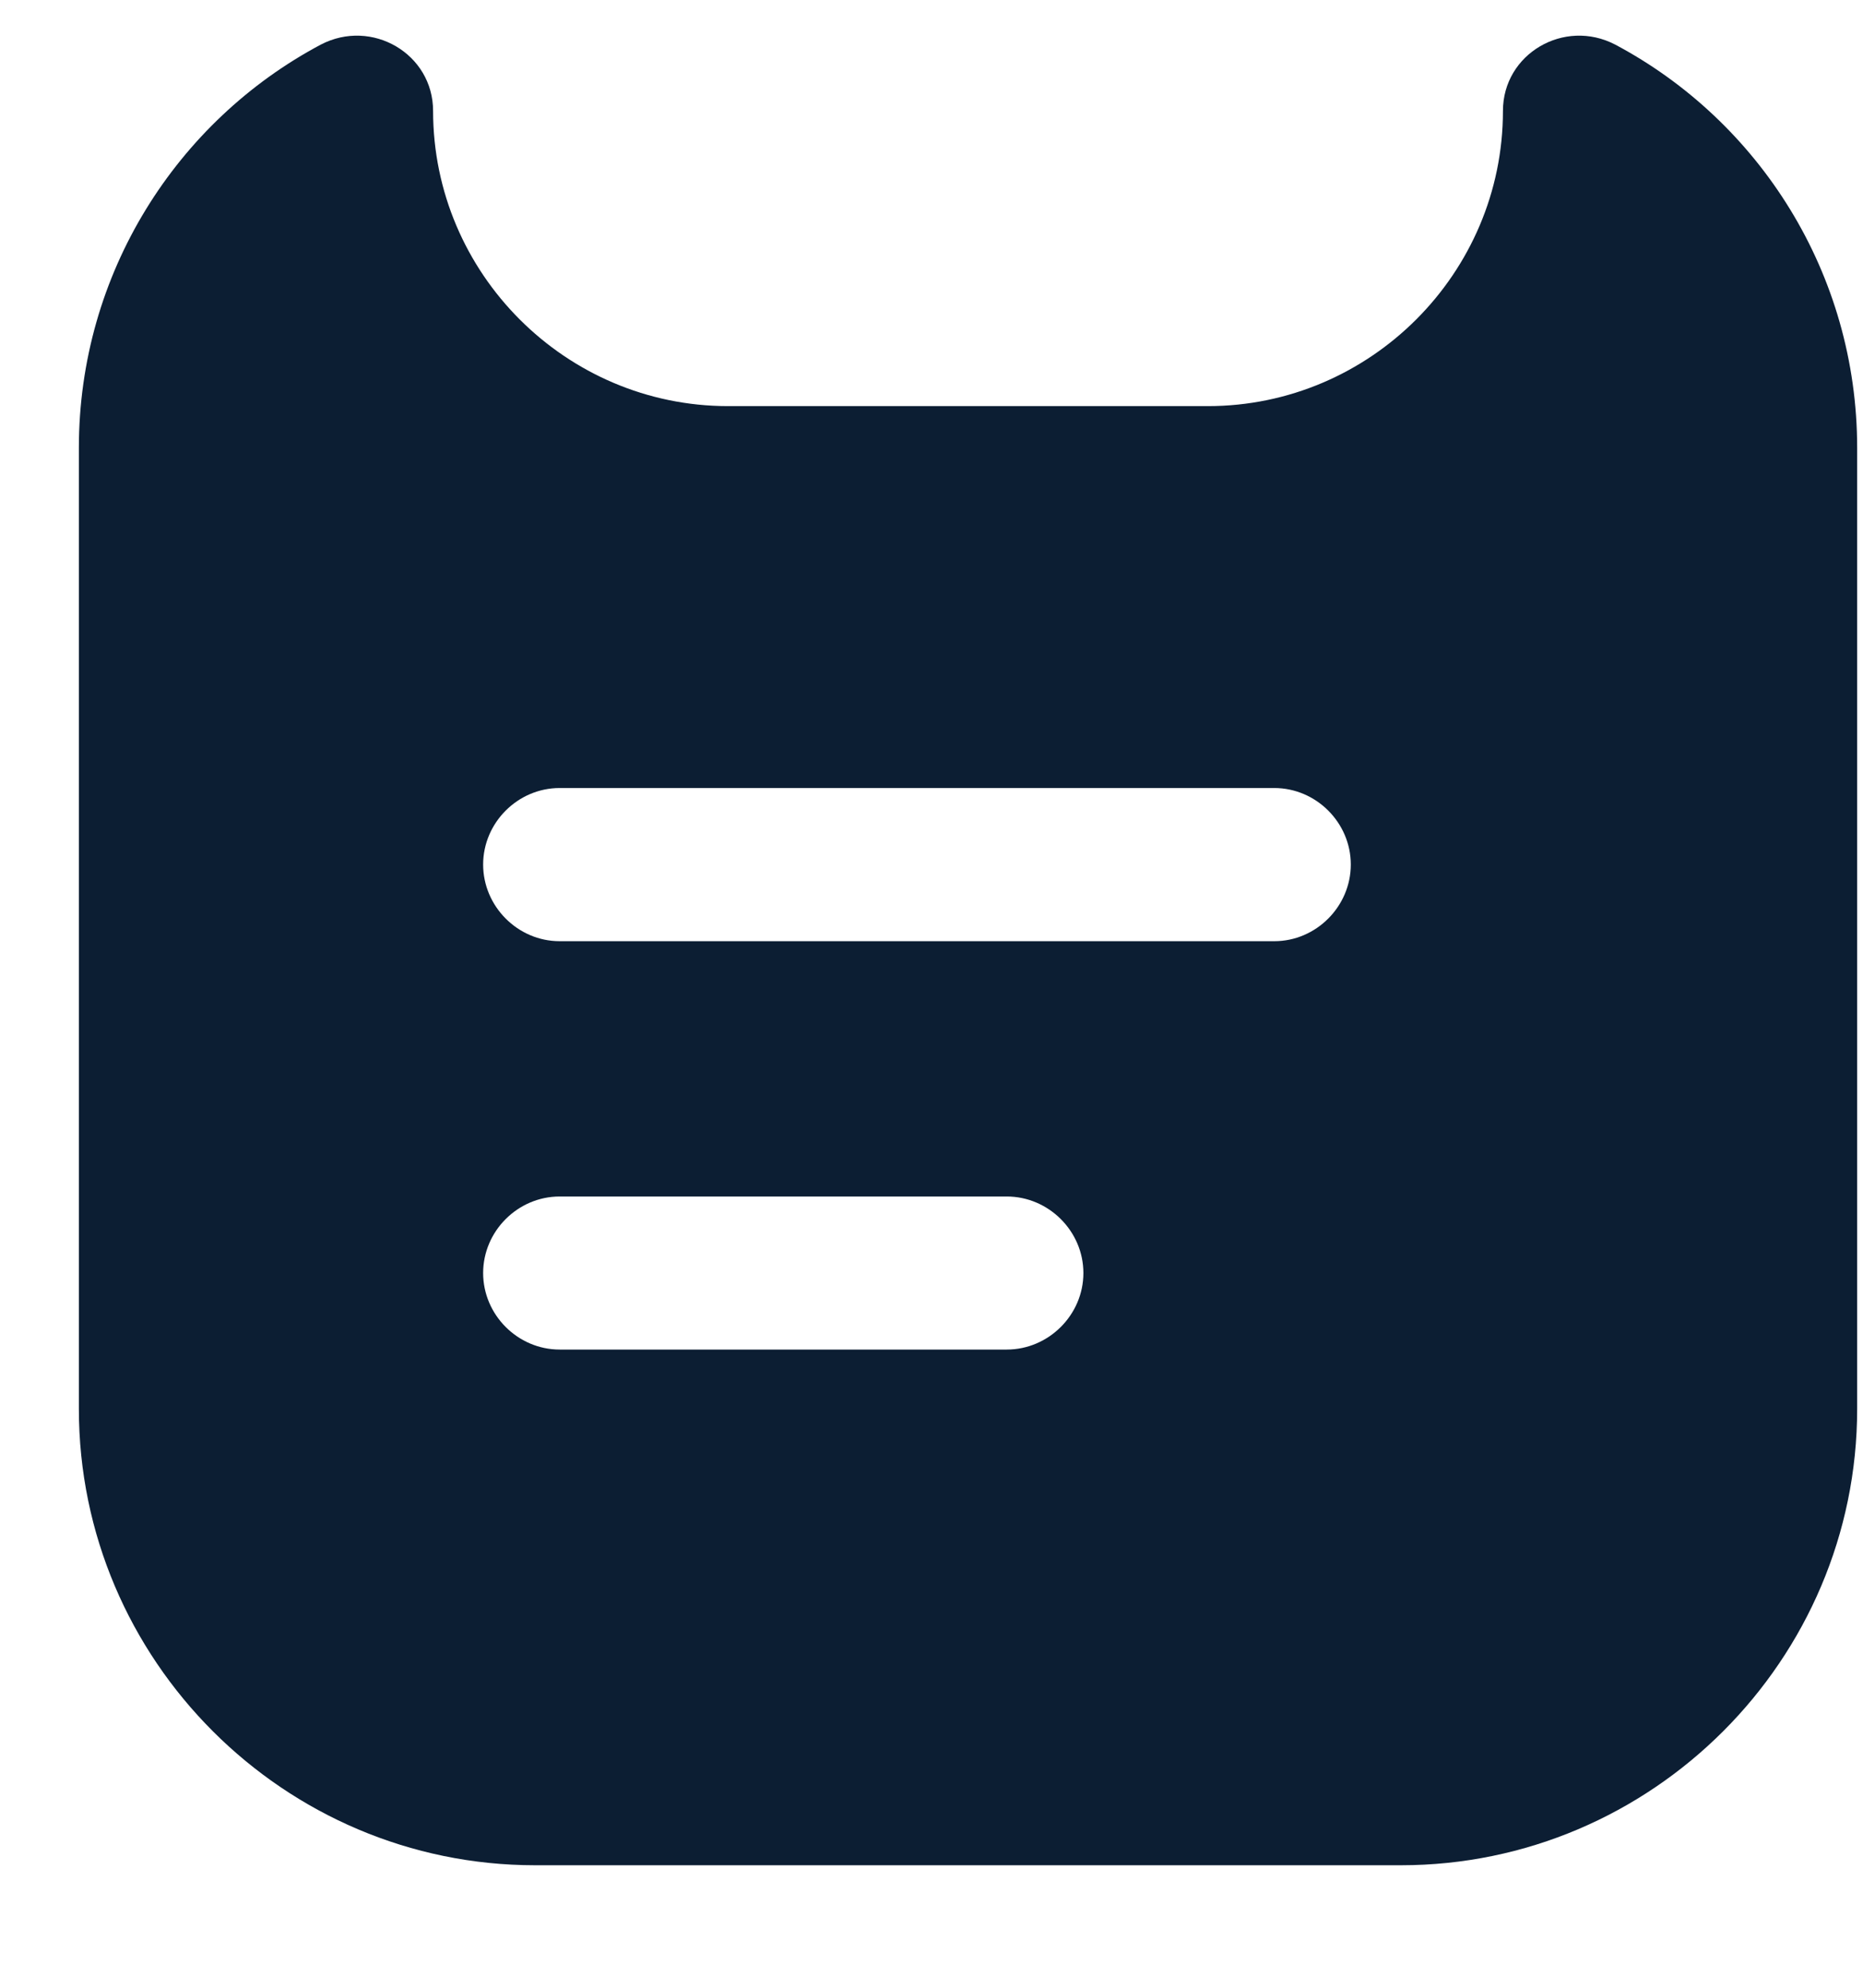 <?xml version="1.0" encoding="UTF-8" standalone="no"?><svg width='15' height='16' viewBox='0 0 15 16' fill='none' xmlns='http://www.w3.org/2000/svg'>
<path d='M12.101 0.893C12.101 2.2 11.032 3.269 9.725 3.269H5.862C4.555 3.269 3.487 2.2 3.487 0.893C3.487 0.433 2.994 0.145 2.583 0.359C1.424 0.975 0.635 2.2 0.635 3.606V11.34C0.635 13.362 2.287 15.014 4.309 15.014H11.279C13.301 15.014 14.953 13.362 14.953 11.34V3.606C14.953 2.2 14.164 0.975 13.005 0.359C12.594 0.145 12.101 0.433 12.101 0.893ZM8.106 10.863H4.506C4.169 10.863 3.89 10.584 3.89 10.247C3.89 9.91 4.169 9.631 4.506 9.631H8.106C8.443 9.631 8.723 9.91 8.723 10.247C8.723 10.584 8.443 10.863 8.106 10.863ZM10.26 7.576H4.506C4.169 7.576 3.89 7.296 3.89 6.959C3.89 6.622 4.169 6.343 4.506 6.343H10.26C10.597 6.343 10.876 6.622 10.876 6.959C10.876 7.296 10.597 7.576 10.26 7.576Z' fill='#0C1E33'/>
</svg>
